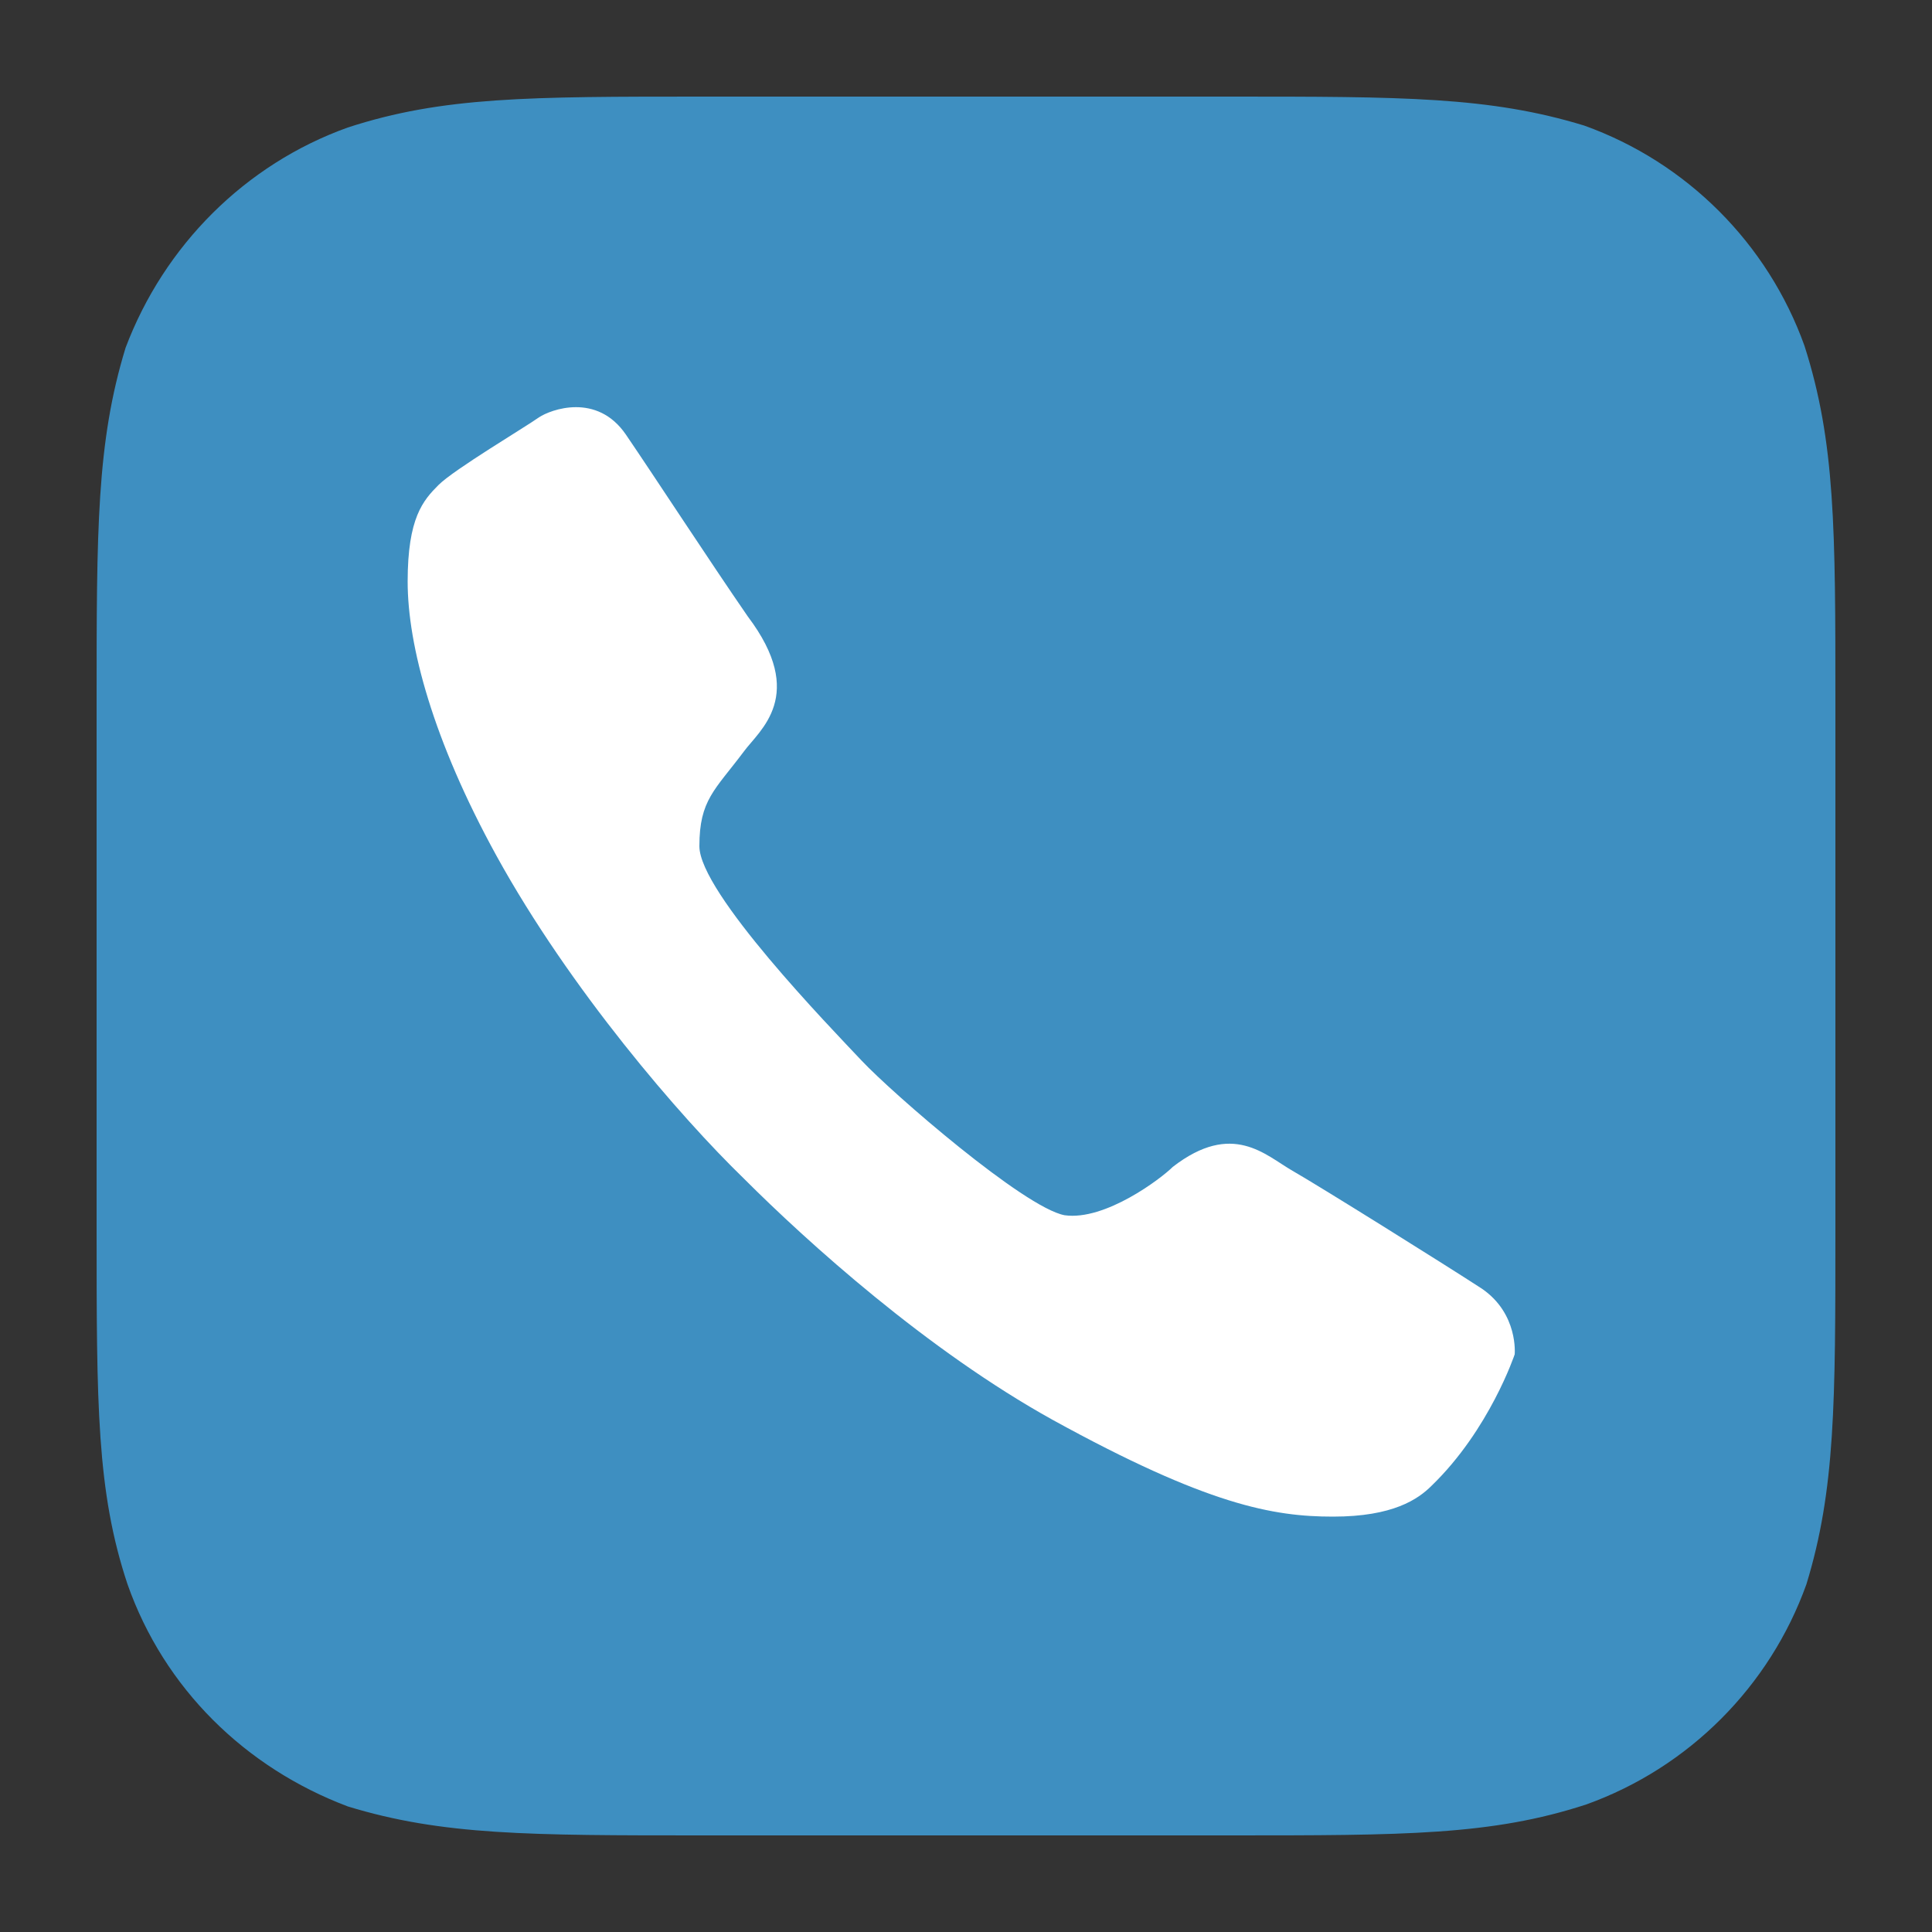 <svg width="15" height="15" viewBox="0 0 15 15" fill="none" xmlns="http://www.w3.org/2000/svg">
<rect x="0" y="0" width="15" height="15" fill="#333333" stroke="none"/>
<path d="M9.54 0.75C10.89 0.75 11.565 0.75 12.3 0.975C13.095 1.26 13.725 1.89 14.01 2.685C14.25 3.435 14.25 4.11 14.25 5.46V9.54C14.25 10.89 14.25 11.565 14.025 12.3C13.74 13.095 13.11 13.725 12.315 14.01C11.58 14.25 10.905 14.25 9.54 14.25H5.46C4.11 14.25 3.435 14.25 2.7 14.025C1.905 13.725 1.275 13.11 0.99 12.3C0.75 11.58 0.75 10.905 0.75 9.54V5.46C0.75 4.11 0.75 3.435 0.975 2.7C1.275 1.905 1.905 1.275 2.7 0.99C3.435 0.75 4.11 0.75 5.46 0.75H9.54Z" fill="#3E8FC1"/>
<path d="M3.855 6.645C3.36 5.745 3.165 5.01 3.165 4.515C3.165 4.02 3.285 3.885 3.405 3.765C3.525 3.645 4.08 3.315 4.185 3.24C4.275 3.18 4.635 3.045 4.86 3.375C5.085 3.705 5.505 4.35 5.805 4.785C6.27 5.4 5.895 5.67 5.775 5.835C5.55 6.135 5.43 6.21 5.43 6.57C5.43 6.93 6.45 7.98 6.69 8.235C6.93 8.49 7.95 9.375 8.265 9.435C8.58 9.48 9.015 9.15 9.105 9.06C9.57 8.7 9.825 8.97 10.035 9.09C10.245 9.21 11.205 9.81 11.505 10.005C11.79 10.2 11.76 10.515 11.76 10.515C11.76 10.515 11.565 11.1 11.115 11.535C11.01 11.64 10.815 11.775 10.35 11.775C9.885 11.775 9.375 11.685 8.175 11.025C7.2 10.485 6.27 9.645 5.775 9.15C5.28 8.67 4.425 7.68 3.855 6.645Z" fill="white"/>
</svg>
